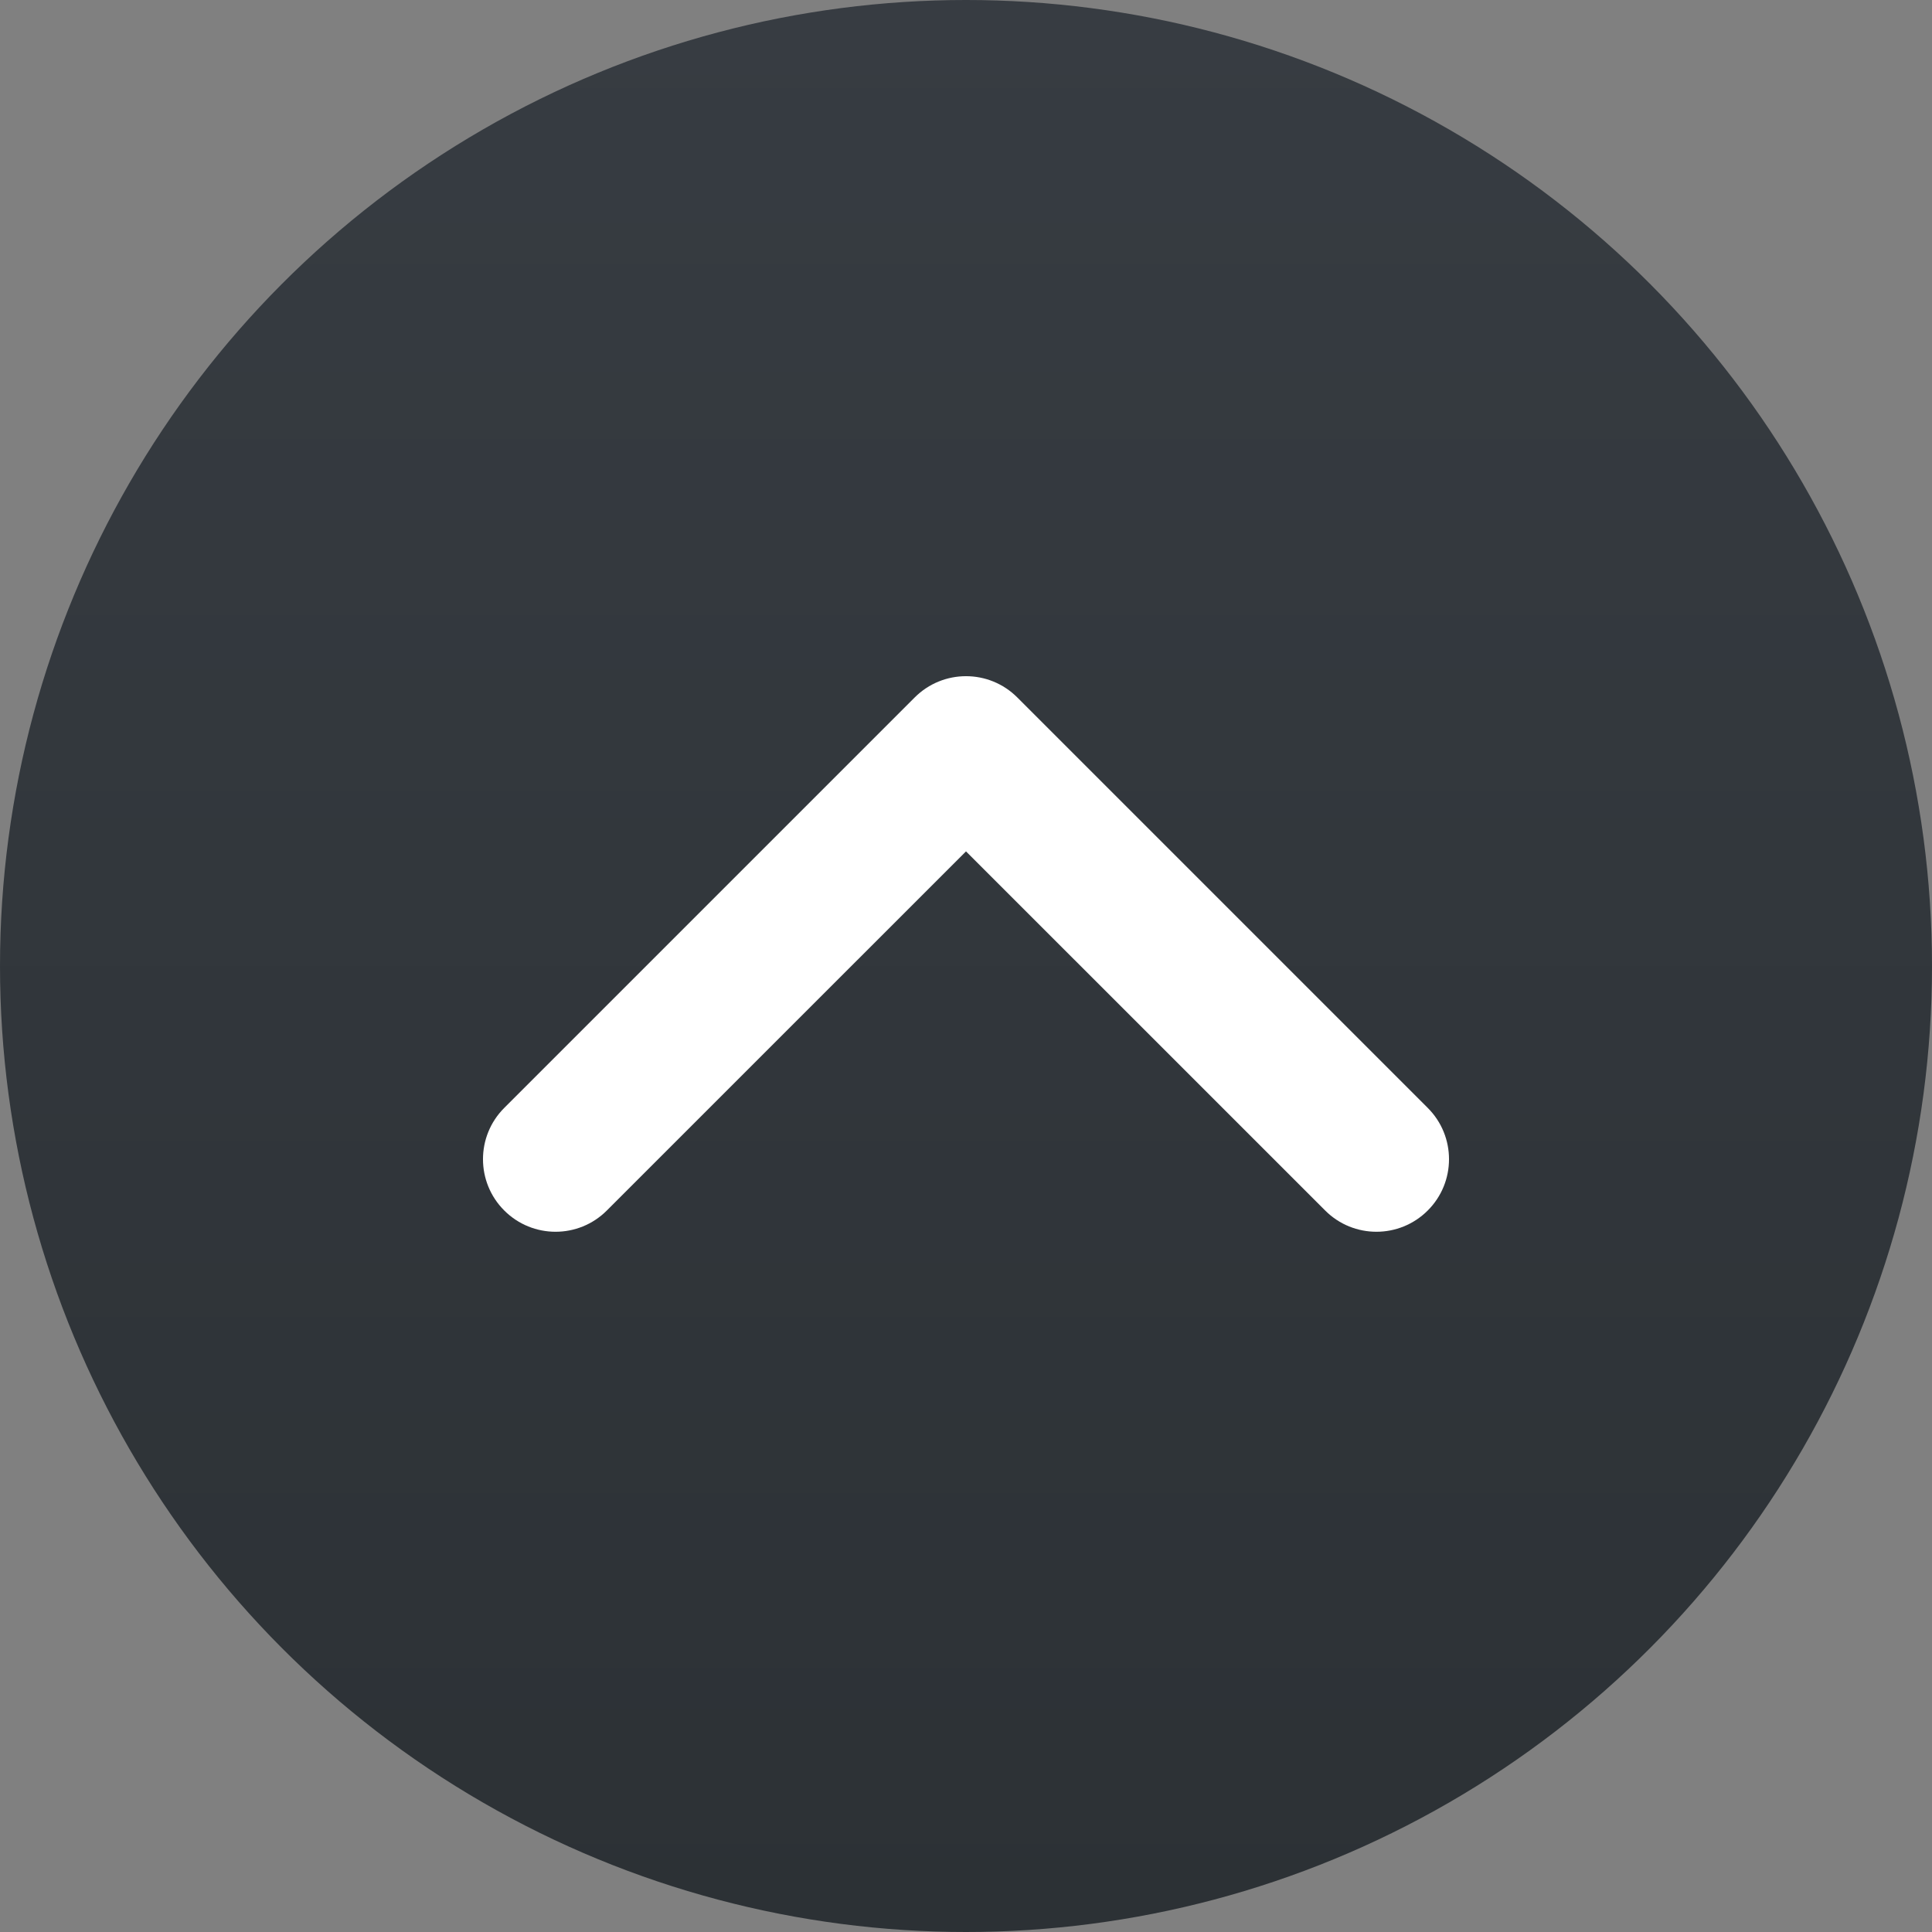 <svg width="40" height="40" viewBox="0 0 40 40" fill="none" xmlns="http://www.w3.org/2000/svg">
<rect x="0" y="0" width="40" height="40" fill="#808080" stroke="none"/>
<circle cx="20" cy="20" r="20" fill="url(#paint0_linear_1_10170)"/>
<path fill-rule="evenodd" clip-rule="evenodd" d="M29.56 25.062C30.147 24.476 30.147 23.524 29.56 22.938L21.062 14.44C20.476 13.853 19.524 13.853 18.938 14.44L10.44 22.938C9.853 23.524 9.853 24.476 10.44 25.062C11.027 25.649 11.978 25.649 12.564 25.062L20 17.627L27.436 25.062C28.022 25.649 28.973 25.649 29.56 25.062Z" fill="white"/>
<defs>
<linearGradient id="paint0_linear_1_10170" x1="20" y1="0" x2="20" y2="40" gradientUnits="userSpaceOnUse">
<stop stop-color="#373C42"/>
<stop offset="1" stop-color="#2C3135"/>
</linearGradient>
</defs>
</svg>
